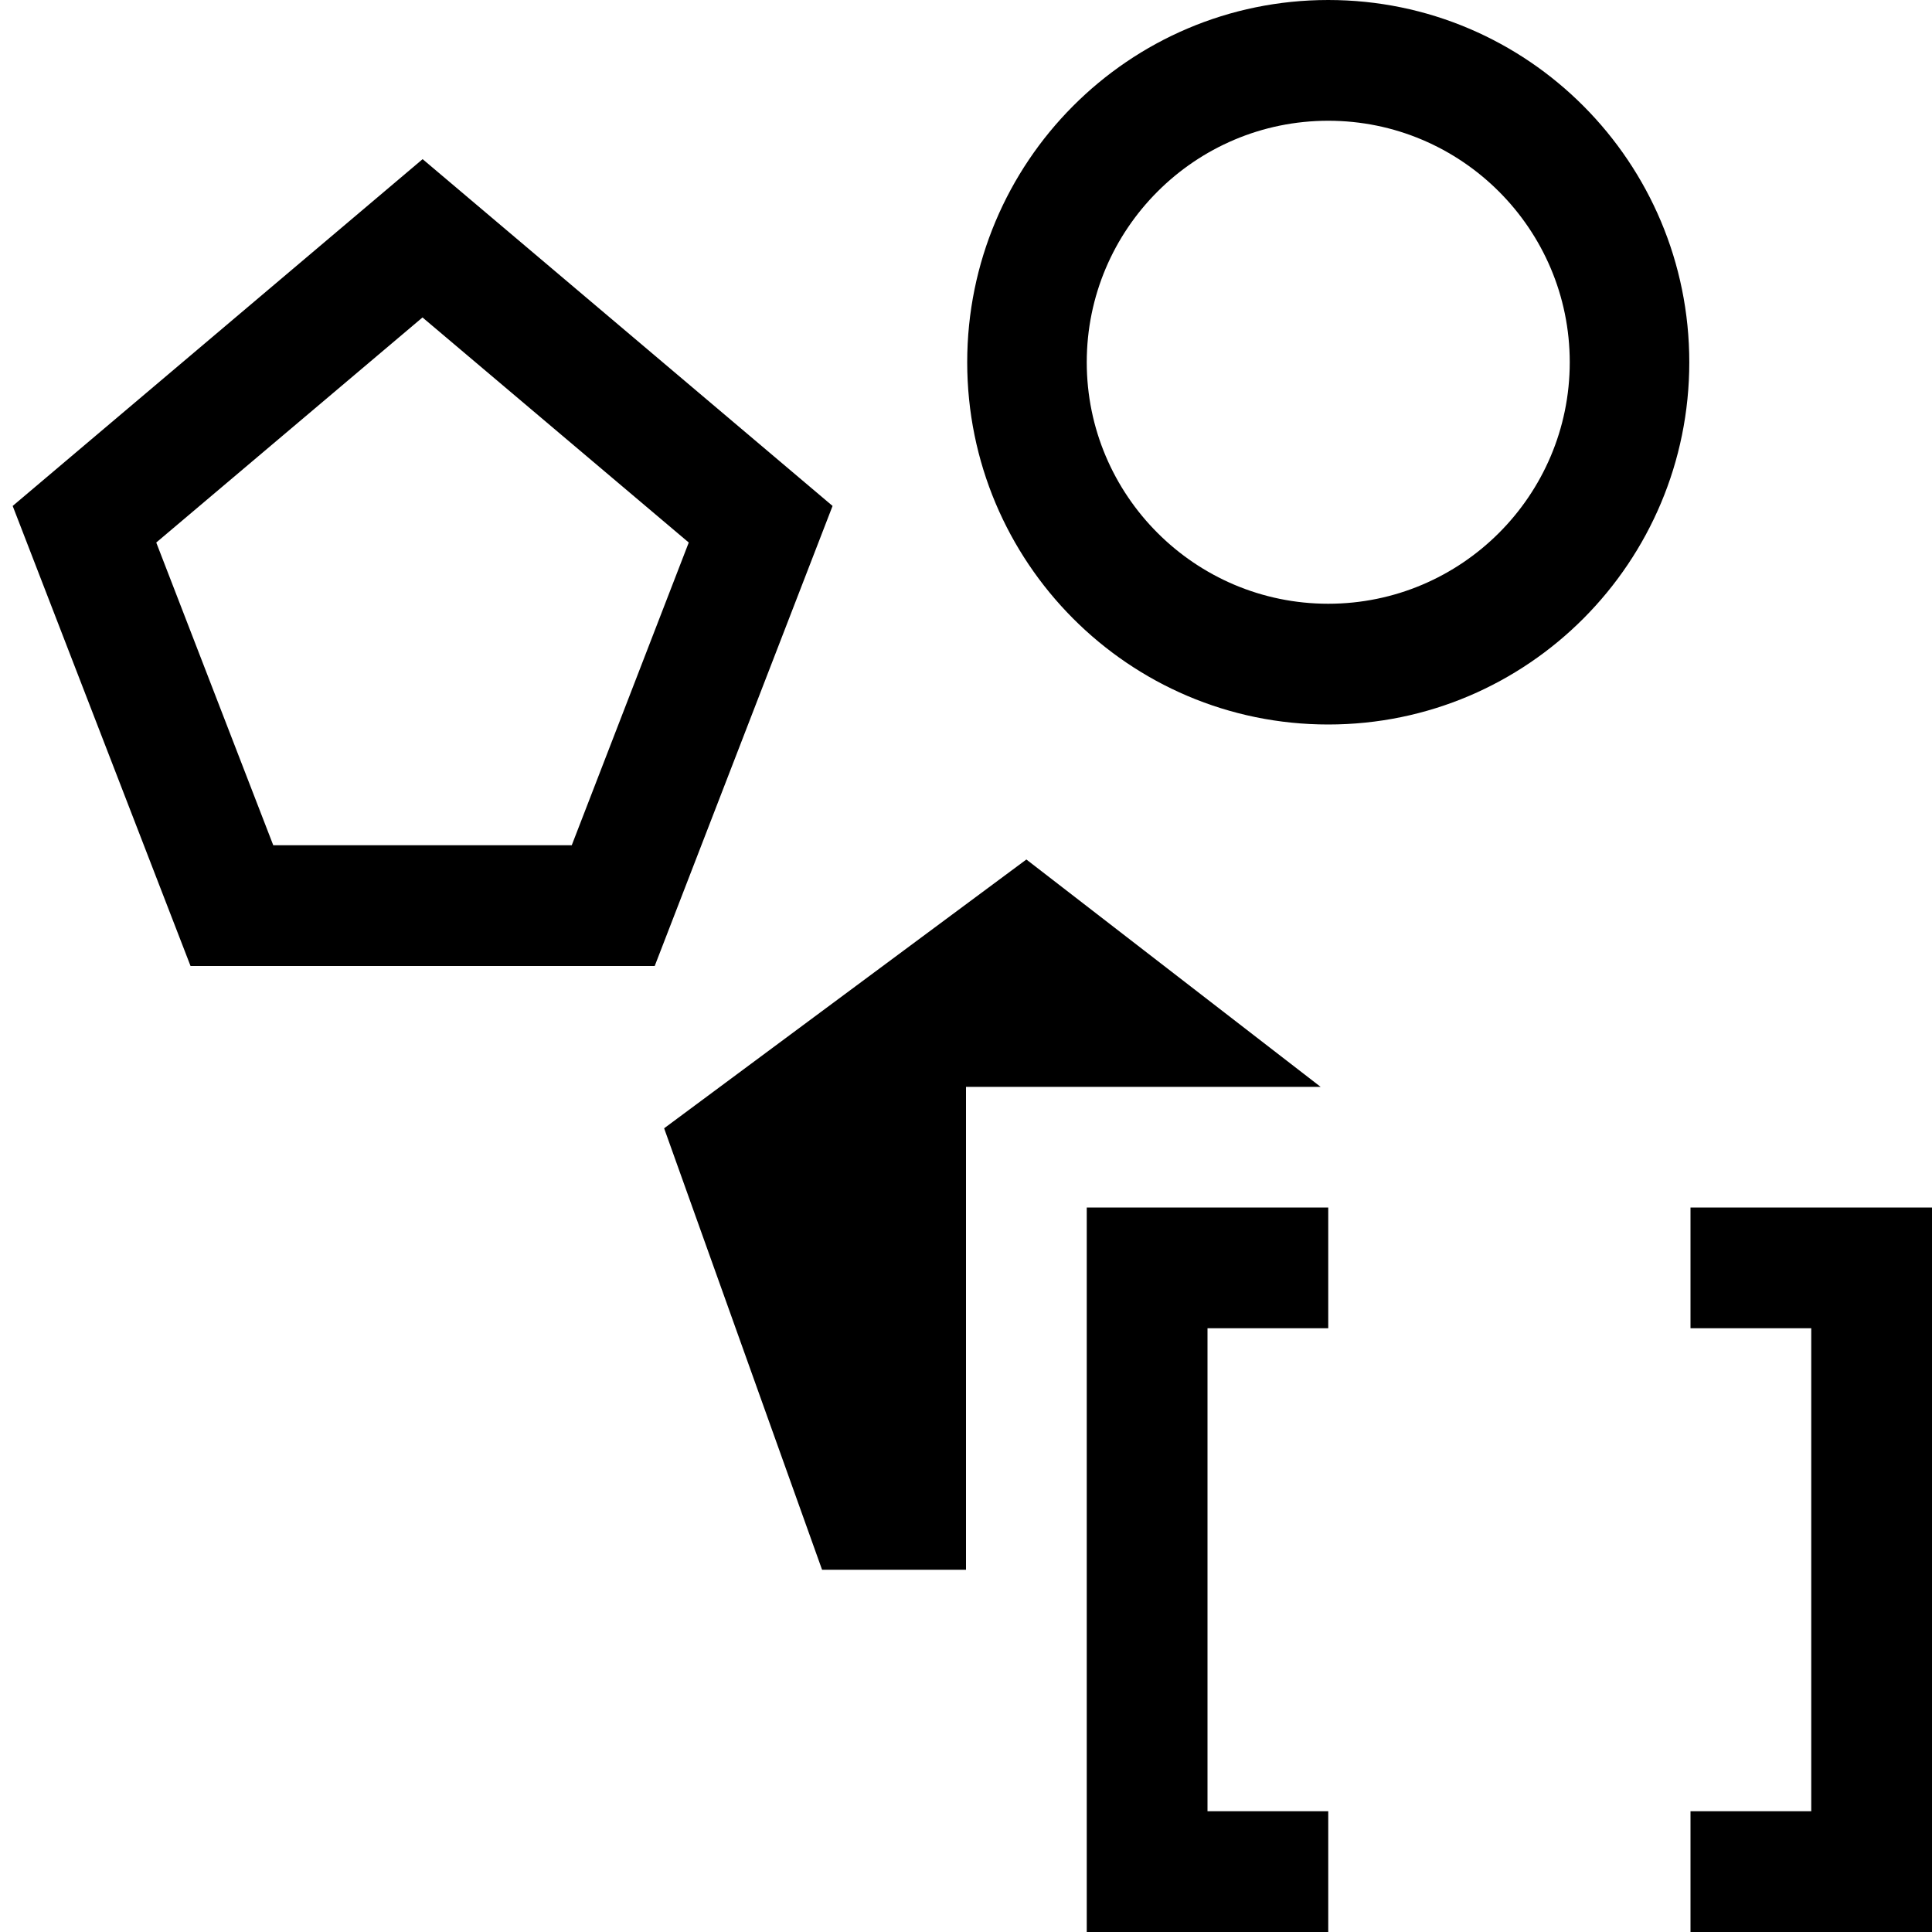 <?xml version="1.0" encoding="UTF-8"?><svg id="icons" xmlns="http://www.w3.org/2000/svg" viewBox="0 0 16 16"><defs><style>.cls-1{fill:none;}</style></defs><path d="M3.5,1.318L.105,4.19l1.473,3.81h3.844l1.473-3.81L3.5,1.318ZM4.736,7h-2.473l-.969-2.507,2.205-1.864,2.205,1.864-.969,2.507ZM8,13h-1.192l-1.308-3.656,3-2.226,2.437,1.883h-2.937v4ZM11,6c1.654,0,2.99-1.346,2.99-3s-1.336-3-2.99-3-2.99,1.346-2.99,3,1.336,3,2.99,3ZM11,1c1.103,0,2,.897,2,2s-.897,2-2,2-2-.897-2-2,.897-2,2-2ZM11,16h-2v-6h2v1h-1v4h1v1ZM14,10v1h1v4h-1v1h2v-6h-2Z"/><rect class="cls-1" width="16" height="16"/></svg>